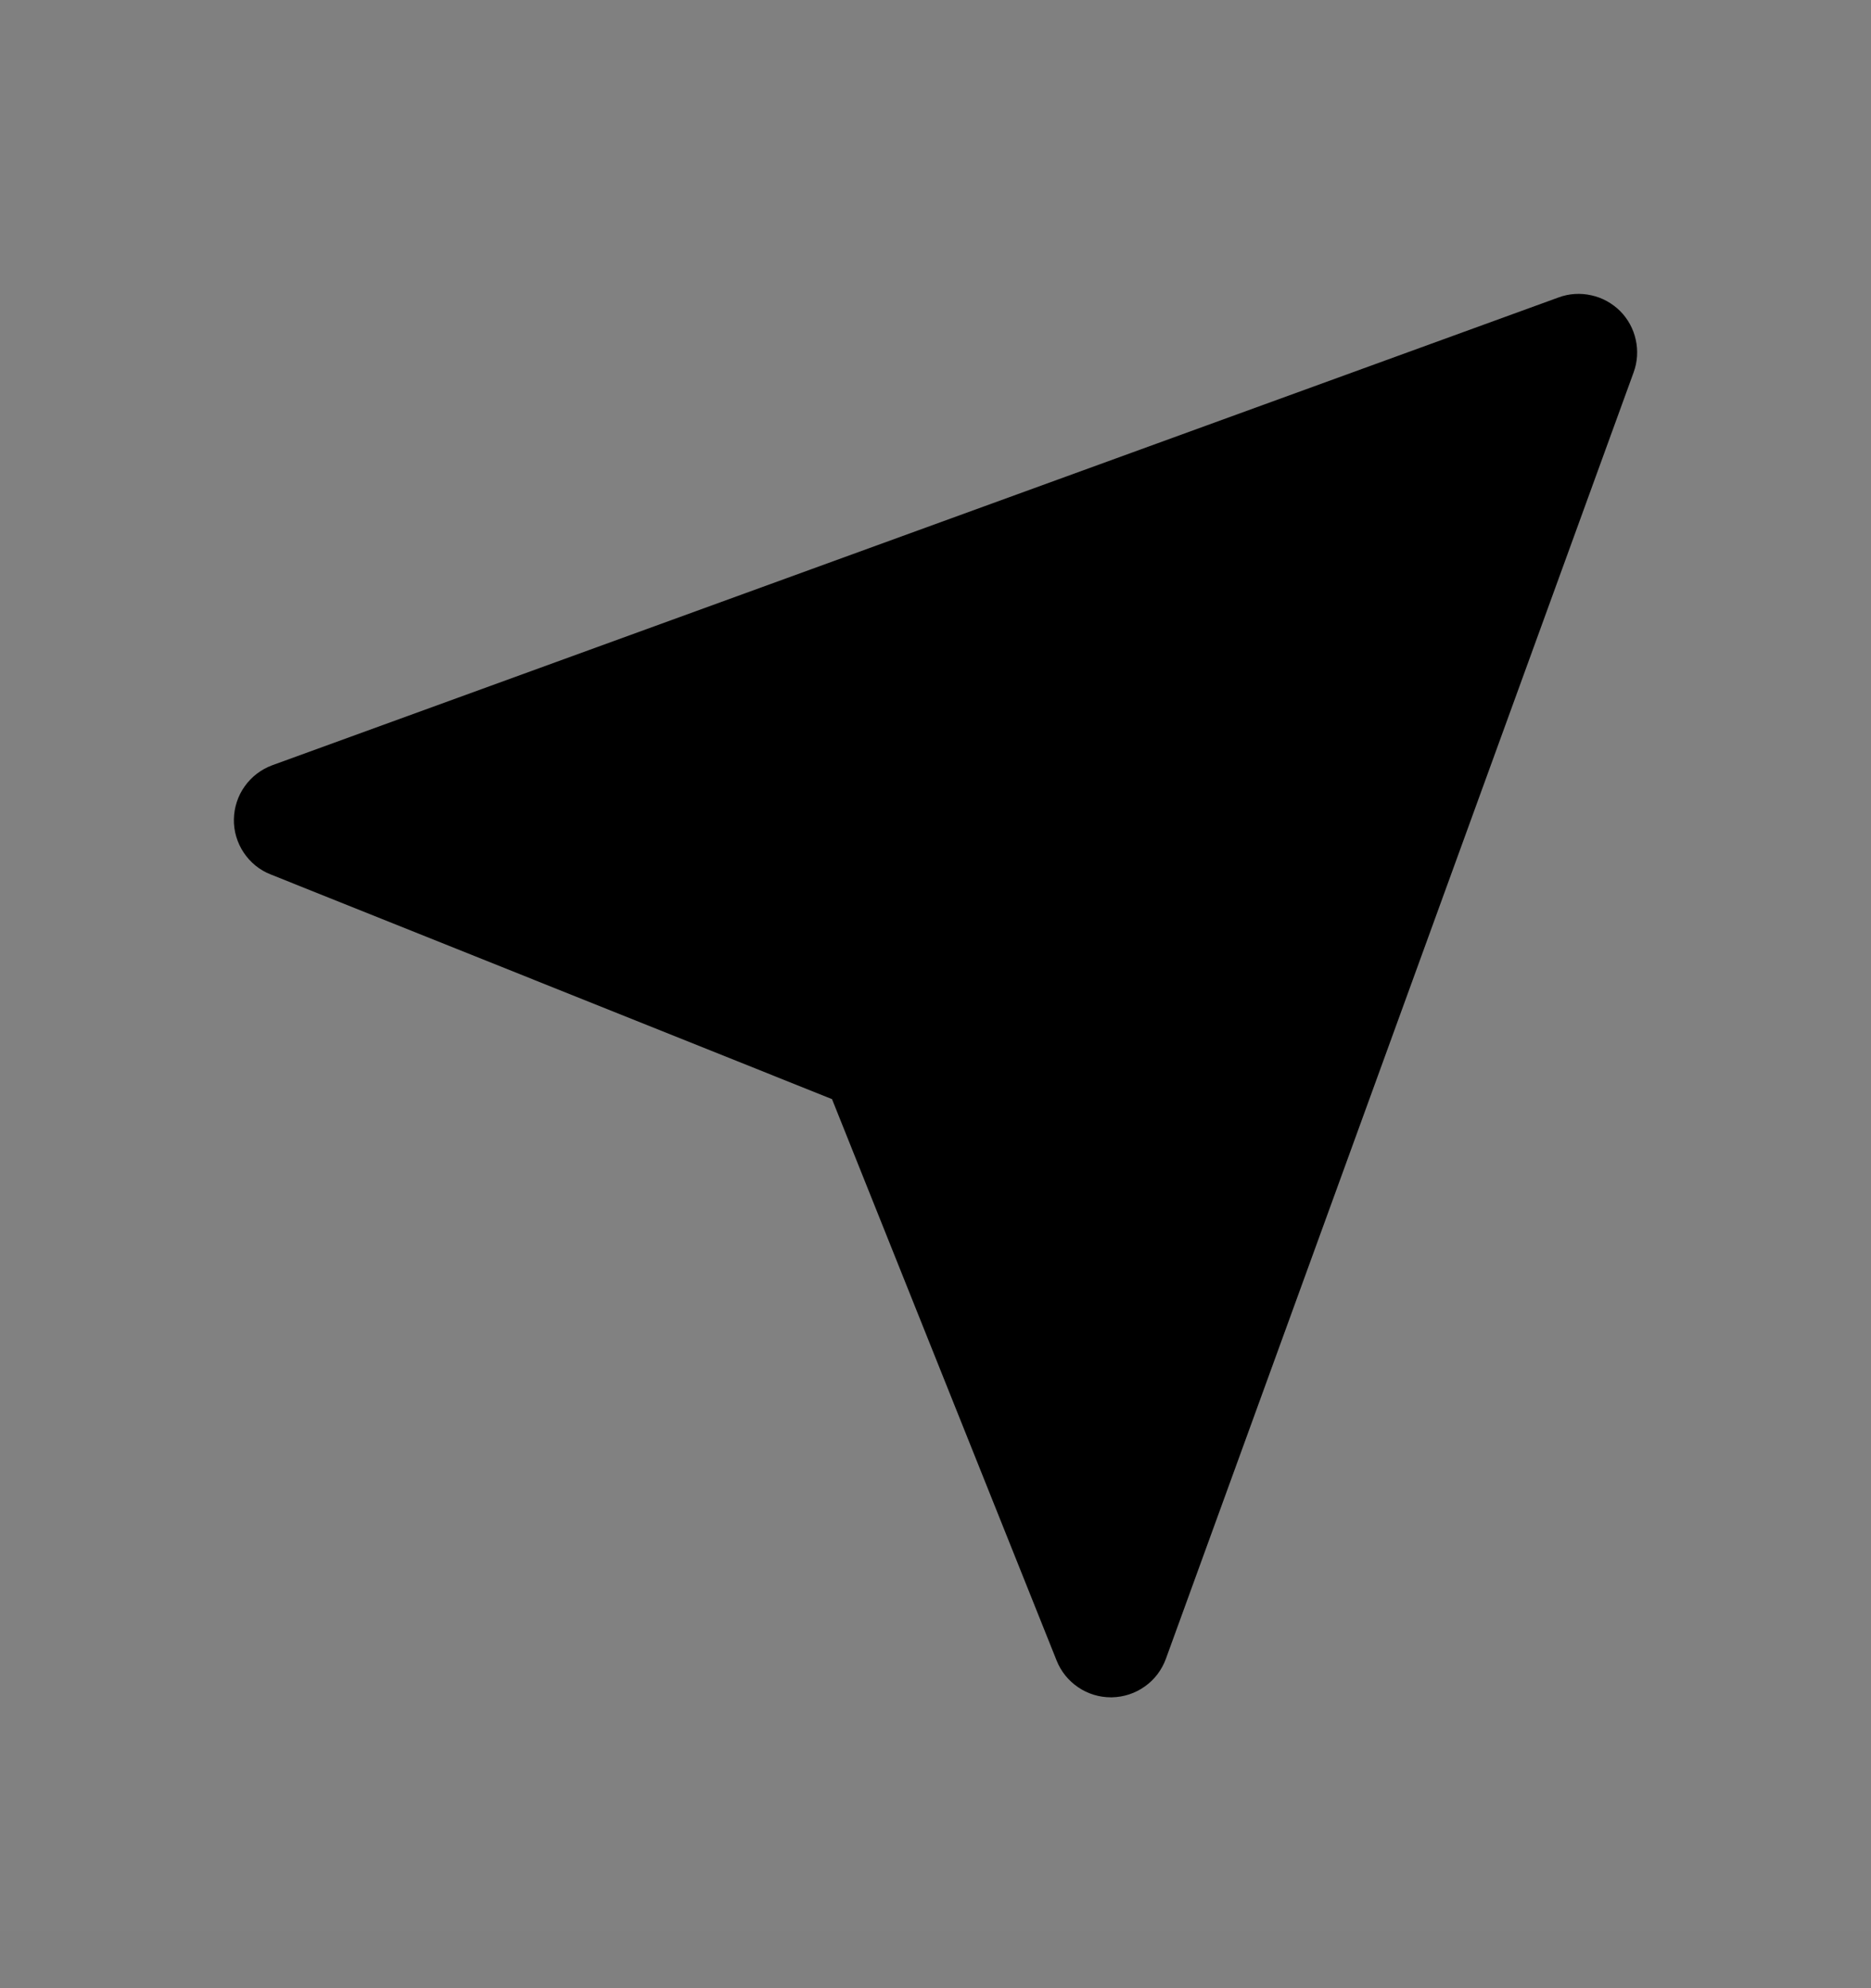 <svg viewBox="0 0 16 17" fill="none" xmlns="http://www.w3.org/2000/svg">
<rect x="0" y="0" width="16" height="17" fill="#808080" stroke="none"/>
<rect width="16" height="16" transform="translate(0 0.514)" fill="white" fill-opacity="0.01" style="mix-blend-mode:multiply"/>
<path d="M2 7.005C1.998 7.106 2.028 7.206 2.084 7.29C2.14 7.374 2.22 7.44 2.315 7.477L7.115 9.398L9.036 14.199C9.073 14.292 9.137 14.371 9.22 14.427C9.302 14.483 9.4 14.513 9.5 14.513H9.508C9.609 14.511 9.708 14.479 9.79 14.42C9.873 14.362 9.935 14.279 9.97 14.184L13.97 3.184C14.003 3.094 14.009 2.997 13.988 2.904C13.968 2.812 13.921 2.726 13.854 2.659C13.786 2.592 13.701 2.545 13.608 2.525C13.515 2.504 13.418 2.51 13.329 2.543L2.329 6.543C2.234 6.578 2.152 6.64 2.093 6.723C2.034 6.805 2.002 6.904 2 7.005V7.005Z" fill="currentColor"/>
</svg>
